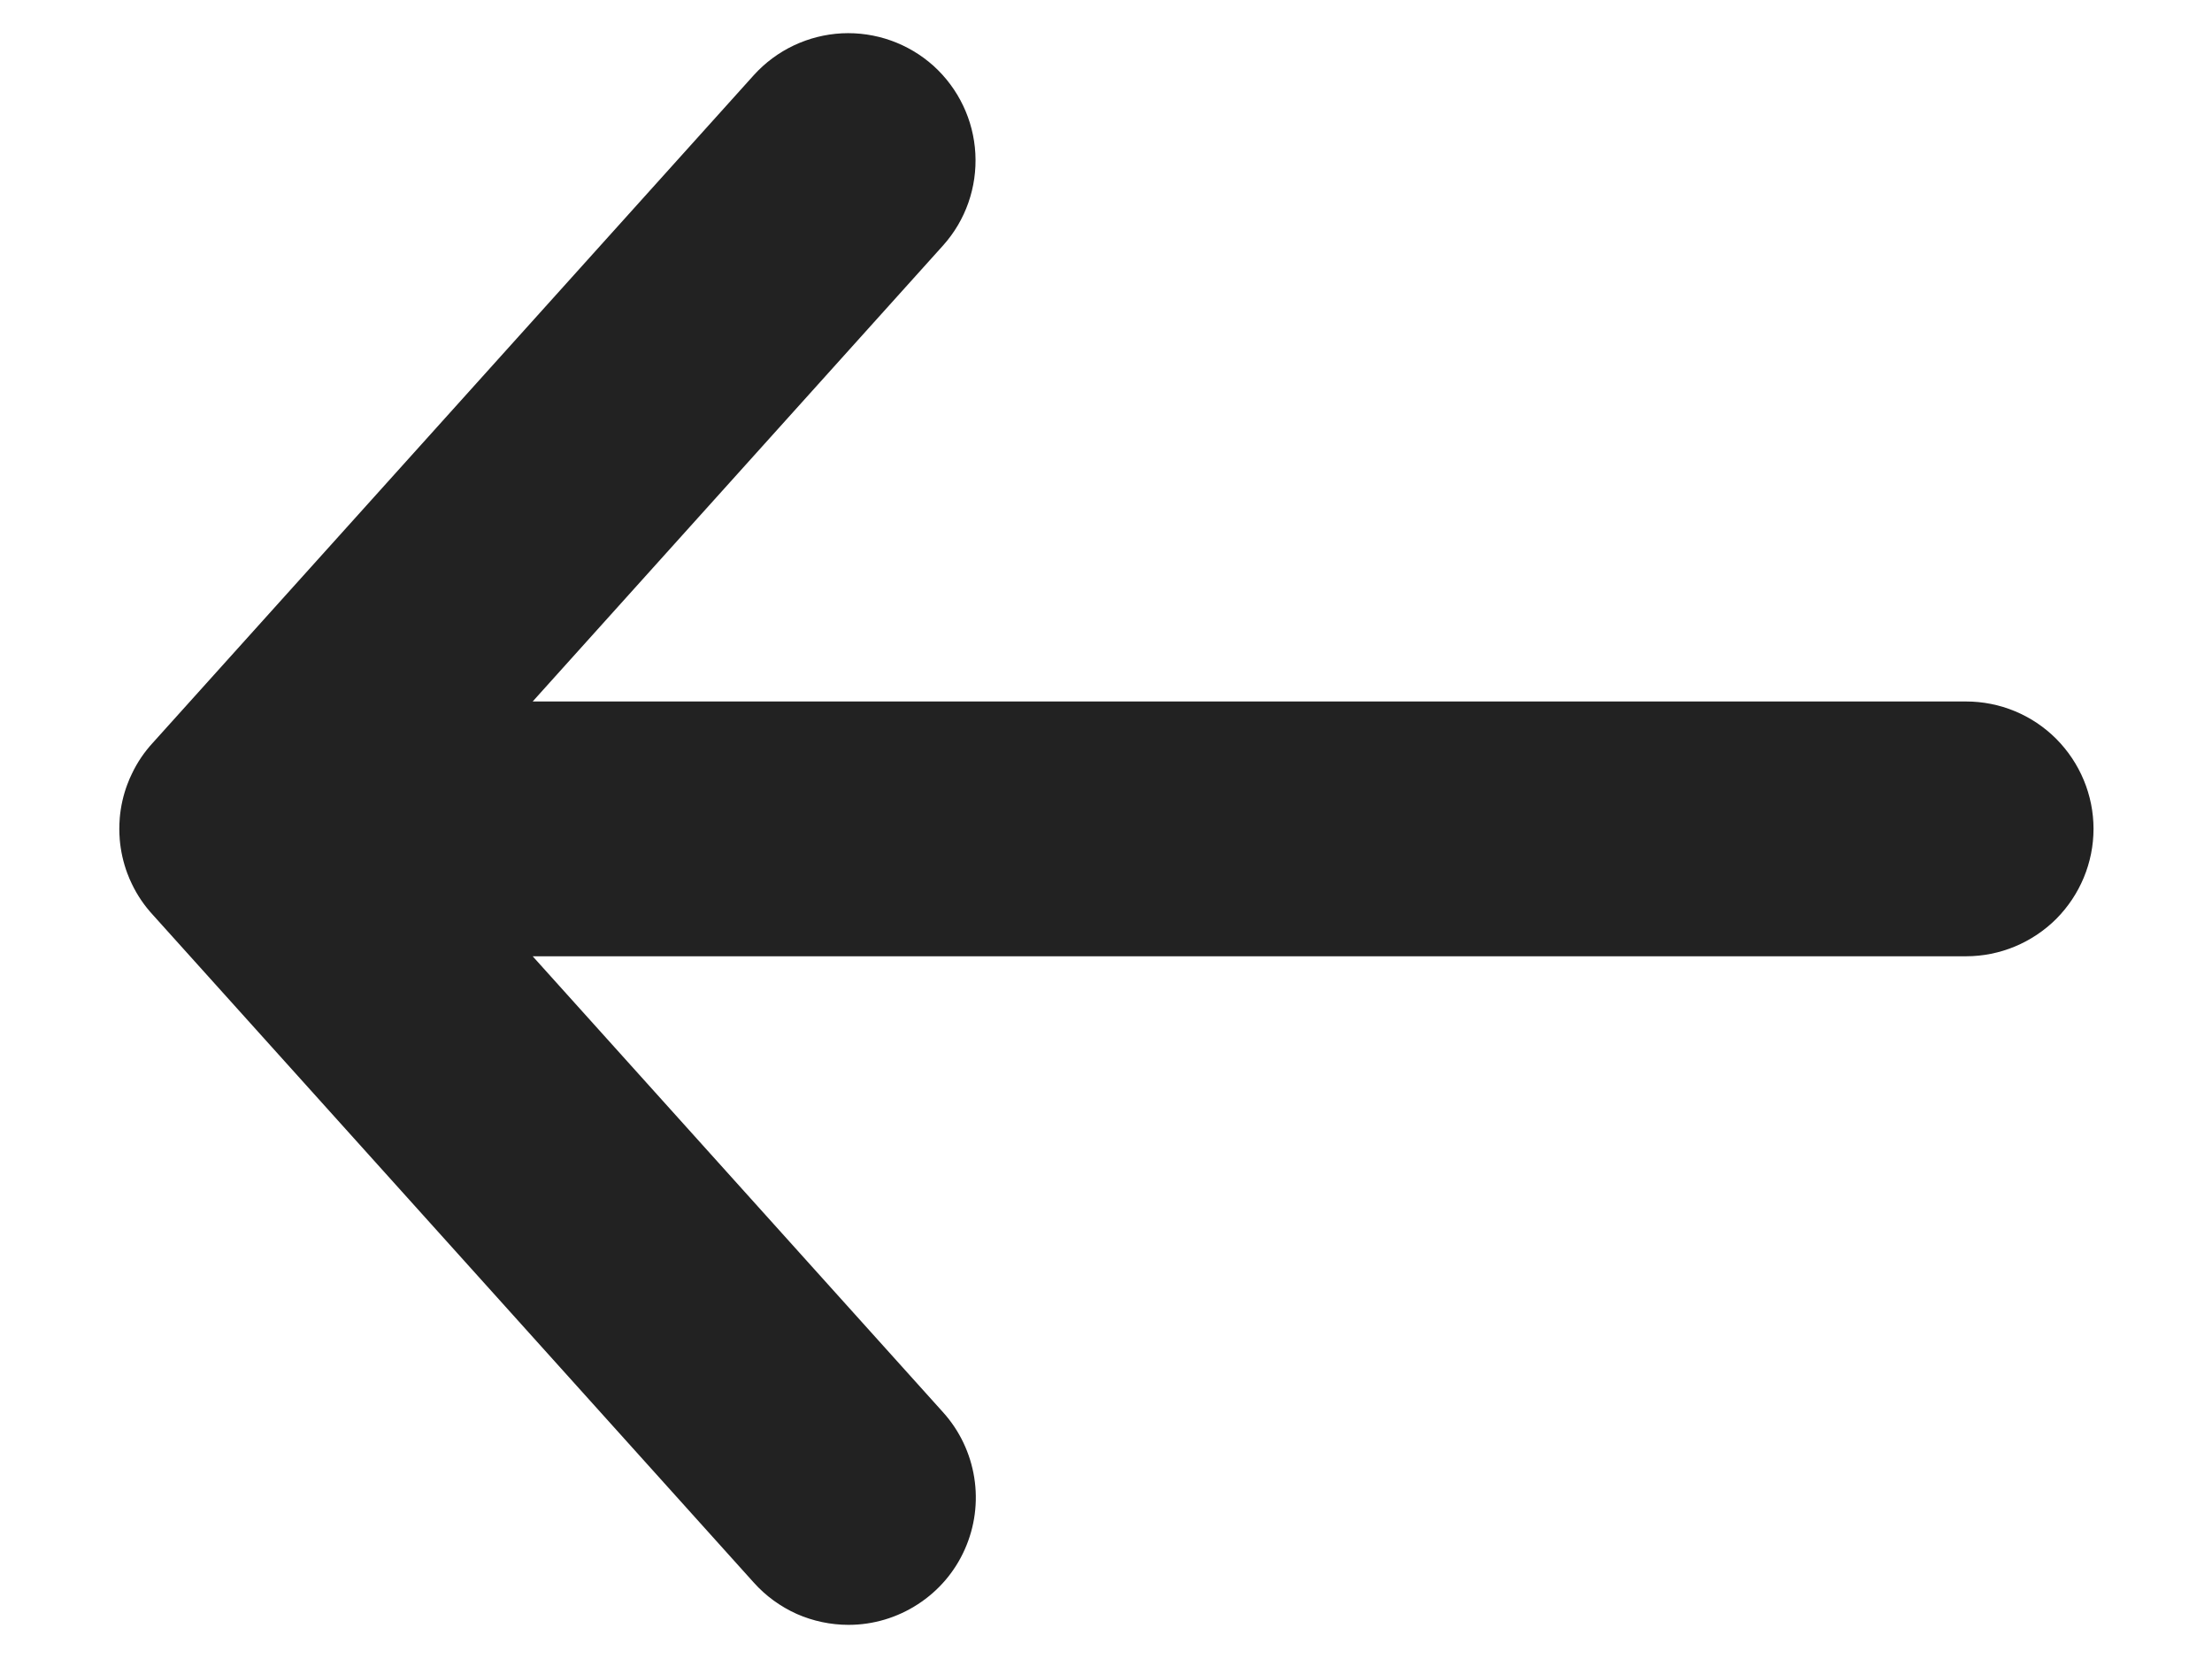 <svg width="16" height="12" viewBox="0 0 16 12" fill="none" xmlns="http://www.w3.org/2000/svg">
<path d="M6.138 11.753C6.009 11.753 5.881 11.726 5.763 11.674C5.645 11.621 5.539 11.544 5.453 11.448L1.107 6.619C1.045 6.552 0.993 6.476 0.954 6.394C0.942 6.37 0.932 6.346 0.923 6.322L0.922 6.32C0.892 6.24 0.873 6.156 0.866 6.071V6.071L0.866 6.069C0.864 6.045 0.863 6.021 0.863 5.997V5.995C0.863 5.971 0.864 5.946 0.866 5.922L0.866 5.92V5.919C0.873 5.834 0.892 5.75 0.922 5.671L0.923 5.669C0.932 5.644 0.942 5.621 0.954 5.597C0.993 5.514 1.045 5.438 1.107 5.371L5.453 0.543C5.617 0.362 5.845 0.254 6.089 0.241C6.332 0.229 6.57 0.313 6.752 0.476C6.933 0.64 7.042 0.868 7.055 1.111C7.068 1.355 6.985 1.593 6.822 1.775L3.853 5.074H14.221C14.466 5.074 14.7 5.171 14.873 5.344C15.045 5.517 15.143 5.751 15.143 5.995C15.143 6.24 15.045 6.474 14.873 6.647C14.7 6.819 14.466 6.917 14.221 6.917H3.853L6.822 10.216C6.941 10.348 7.019 10.512 7.047 10.688C7.075 10.864 7.051 11.044 6.979 11.206C6.907 11.369 6.789 11.507 6.639 11.604C6.49 11.701 6.316 11.753 6.138 11.753V11.753Z" fill="#222222"/>
</svg>

